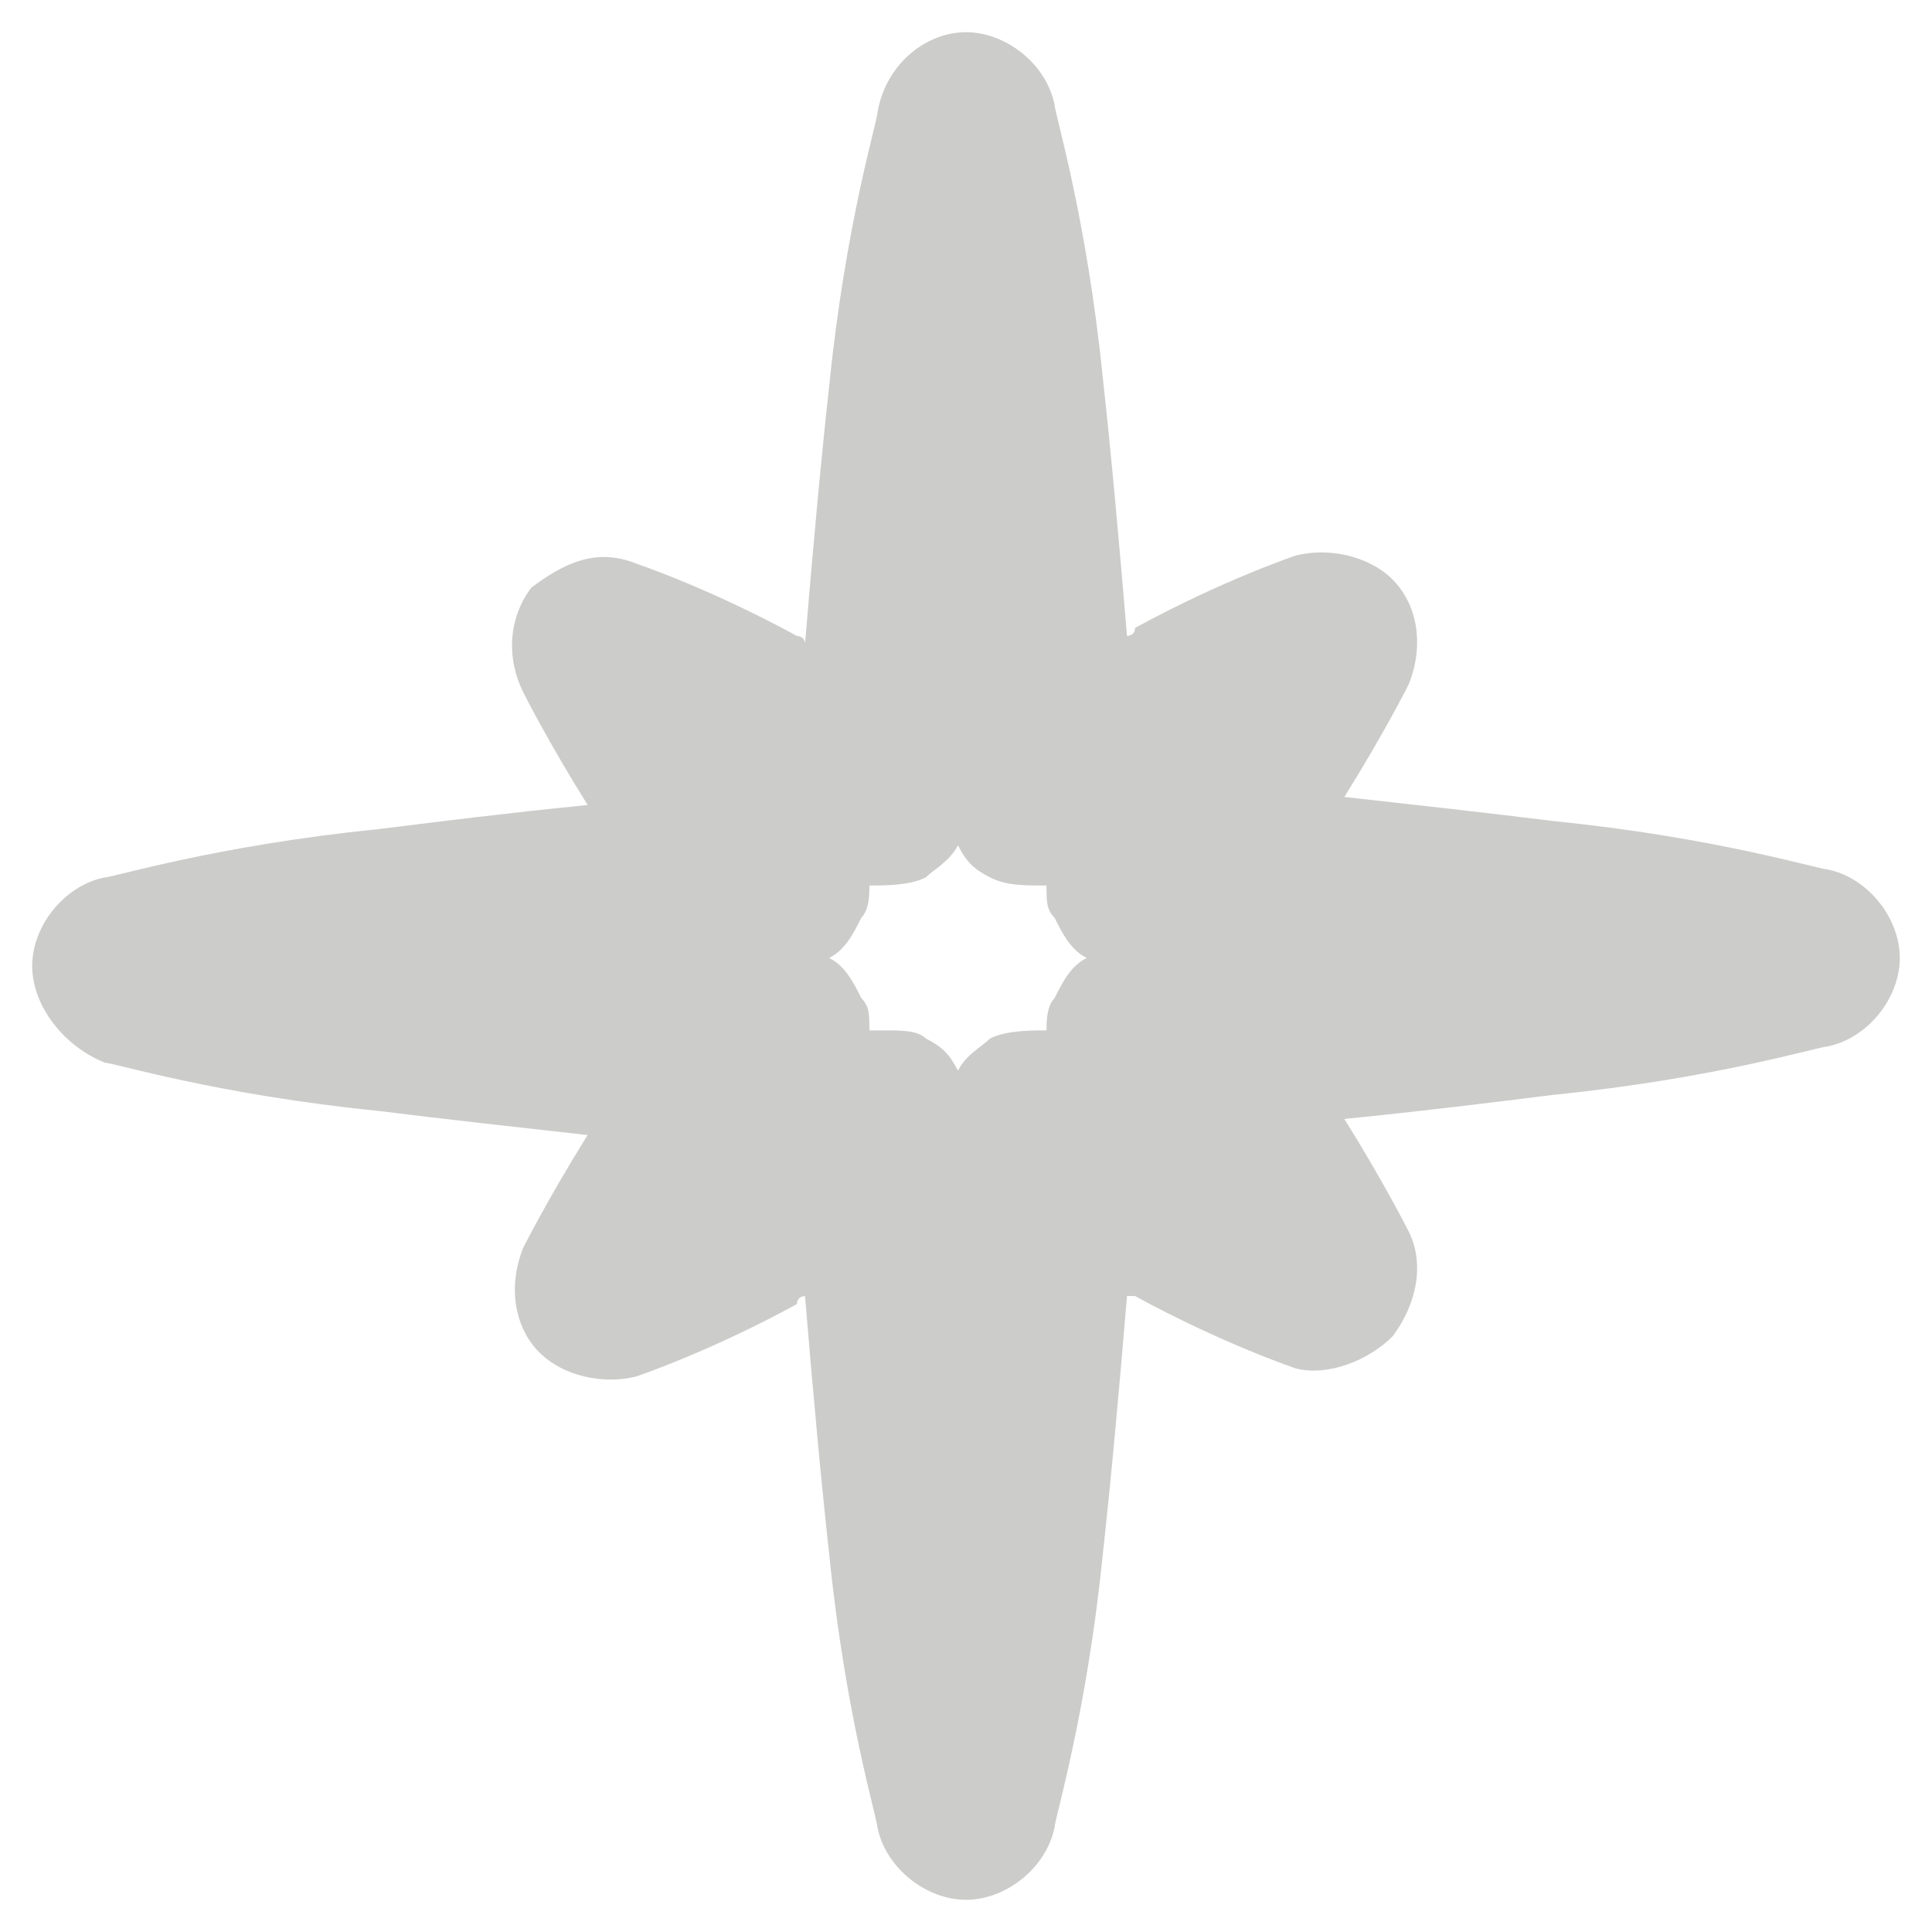 <?xml version="1.0" encoding="utf-8"?>
<!-- Generator: Adobe Illustrator 20.1.0, SVG Export Plug-In . SVG Version: 6.00 Build 0)  -->
<svg version="1.1" id="Layer_1" xmlns="http://www.w3.org/2000/svg" xmlns:xlink="http://www.w3.org/1999/xlink" x="0px" y="0px"
	 viewBox="0 0 24 24" style="enable-background:new 0 0 24 24;" xml:space="preserve">
<style type="text/css">
	.st0{fill:#CCCCCB;}
</style>
<g>
	<path class="st0" d="M12,23.6c-0.5,0-1-0.4-1.1-0.9c0-0.1-0.4-1.4-0.6-3.4c-0.1-0.9-0.2-2-0.3-3.2c0,0-0.1,0-0.1,0.1
		c-1.1,0.6-2,0.9-2,0.9c-0.4,0.1-0.9,0-1.2-0.3c-0.3-0.3-0.4-0.8-0.2-1.3c0,0,0.3-0.6,0.8-1.4c-0.9-0.1-1.8-0.2-2.6-0.3
		c-2-0.2-3.3-0.6-3.4-0.6C0.8,13,0.4,12.5,0.4,12c0-0.5,0.4-1,0.9-1.1c0.1,0,1.4-0.4,3.4-0.6c0.8-0.1,1.6-0.2,2.6-0.3
		C6.8,9.2,6.5,8.6,6.5,8.6C6.3,8.2,6.3,7.7,6.6,7.3C7,7,7.4,6.8,7.9,7c0,0,0.9,0.3,2,0.9c0,0,0.1,0,0.1,0.1c0.1-1.2,0.2-2.3,0.3-3.2
		c0.2-2,0.6-3.3,0.6-3.4C11,0.8,11.5,0.4,12,0.4l0,0c0.5,0,1,0.4,1.1,0.9c0,0.1,0.4,1.4,0.6,3.4c0.1,0.9,0.2,2,0.3,3.2
		c0,0,0.1,0,0.1-0.1c1.1-0.6,2-0.9,2-0.9c0.4-0.1,0.9,0,1.2,0.3c0.3,0.3,0.4,0.8,0.2,1.3c0,0-0.3,0.6-0.8,1.4
		c0.9,0.1,1.8,0.2,2.6,0.3c2,0.2,3.3,0.6,3.4,0.6c0.5,0.1,0.9,0.6,0.9,1.1c0,0.5-0.4,1-0.9,1.1c-0.1,0-1.4,0.4-3.4,0.6
		c-0.8,0.1-1.6,0.2-2.6,0.3c0.5,0.8,0.8,1.4,0.8,1.4c0.2,0.4,0.1,0.9-0.2,1.3c-0.3,0.3-0.8,0.5-1.2,0.4c0,0-0.9-0.3-2-0.9
		c0,0-0.1,0-0.1,0c-0.1,1.2-0.2,2.3-0.3,3.2c-0.2,2-0.6,3.3-0.6,3.4C13,23.2,12.5,23.6,12,23.6L12,23.6z M11,12.8
		c0.2,0,0.4,0,0.5,0.1c0.2,0.1,0.3,0.2,0.4,0.4c0.1-0.2,0.3-0.3,0.4-0.4c0.2-0.1,0.5-0.1,0.7-0.1c0-0.1,0-0.3,0.1-0.4
		c0.1-0.2,0.2-0.4,0.4-0.5c-0.2-0.1-0.3-0.3-0.4-0.5c-0.1-0.1-0.1-0.2-0.1-0.4c-0.3,0-0.5,0-0.7-0.1c-0.2-0.1-0.3-0.2-0.4-0.4
		c-0.1,0.2-0.3,0.3-0.4,0.4c-0.2,0.1-0.5,0.1-0.7,0.1c0,0.1,0,0.3-0.1,0.4c-0.1,0.2-0.2,0.4-0.4,0.5c0.2,0.1,0.3,0.3,0.4,0.5
		c0.1,0.1,0.1,0.2,0.1,0.4C10.9,12.8,11,12.8,11,12.8z"/>
</g>
</svg>
